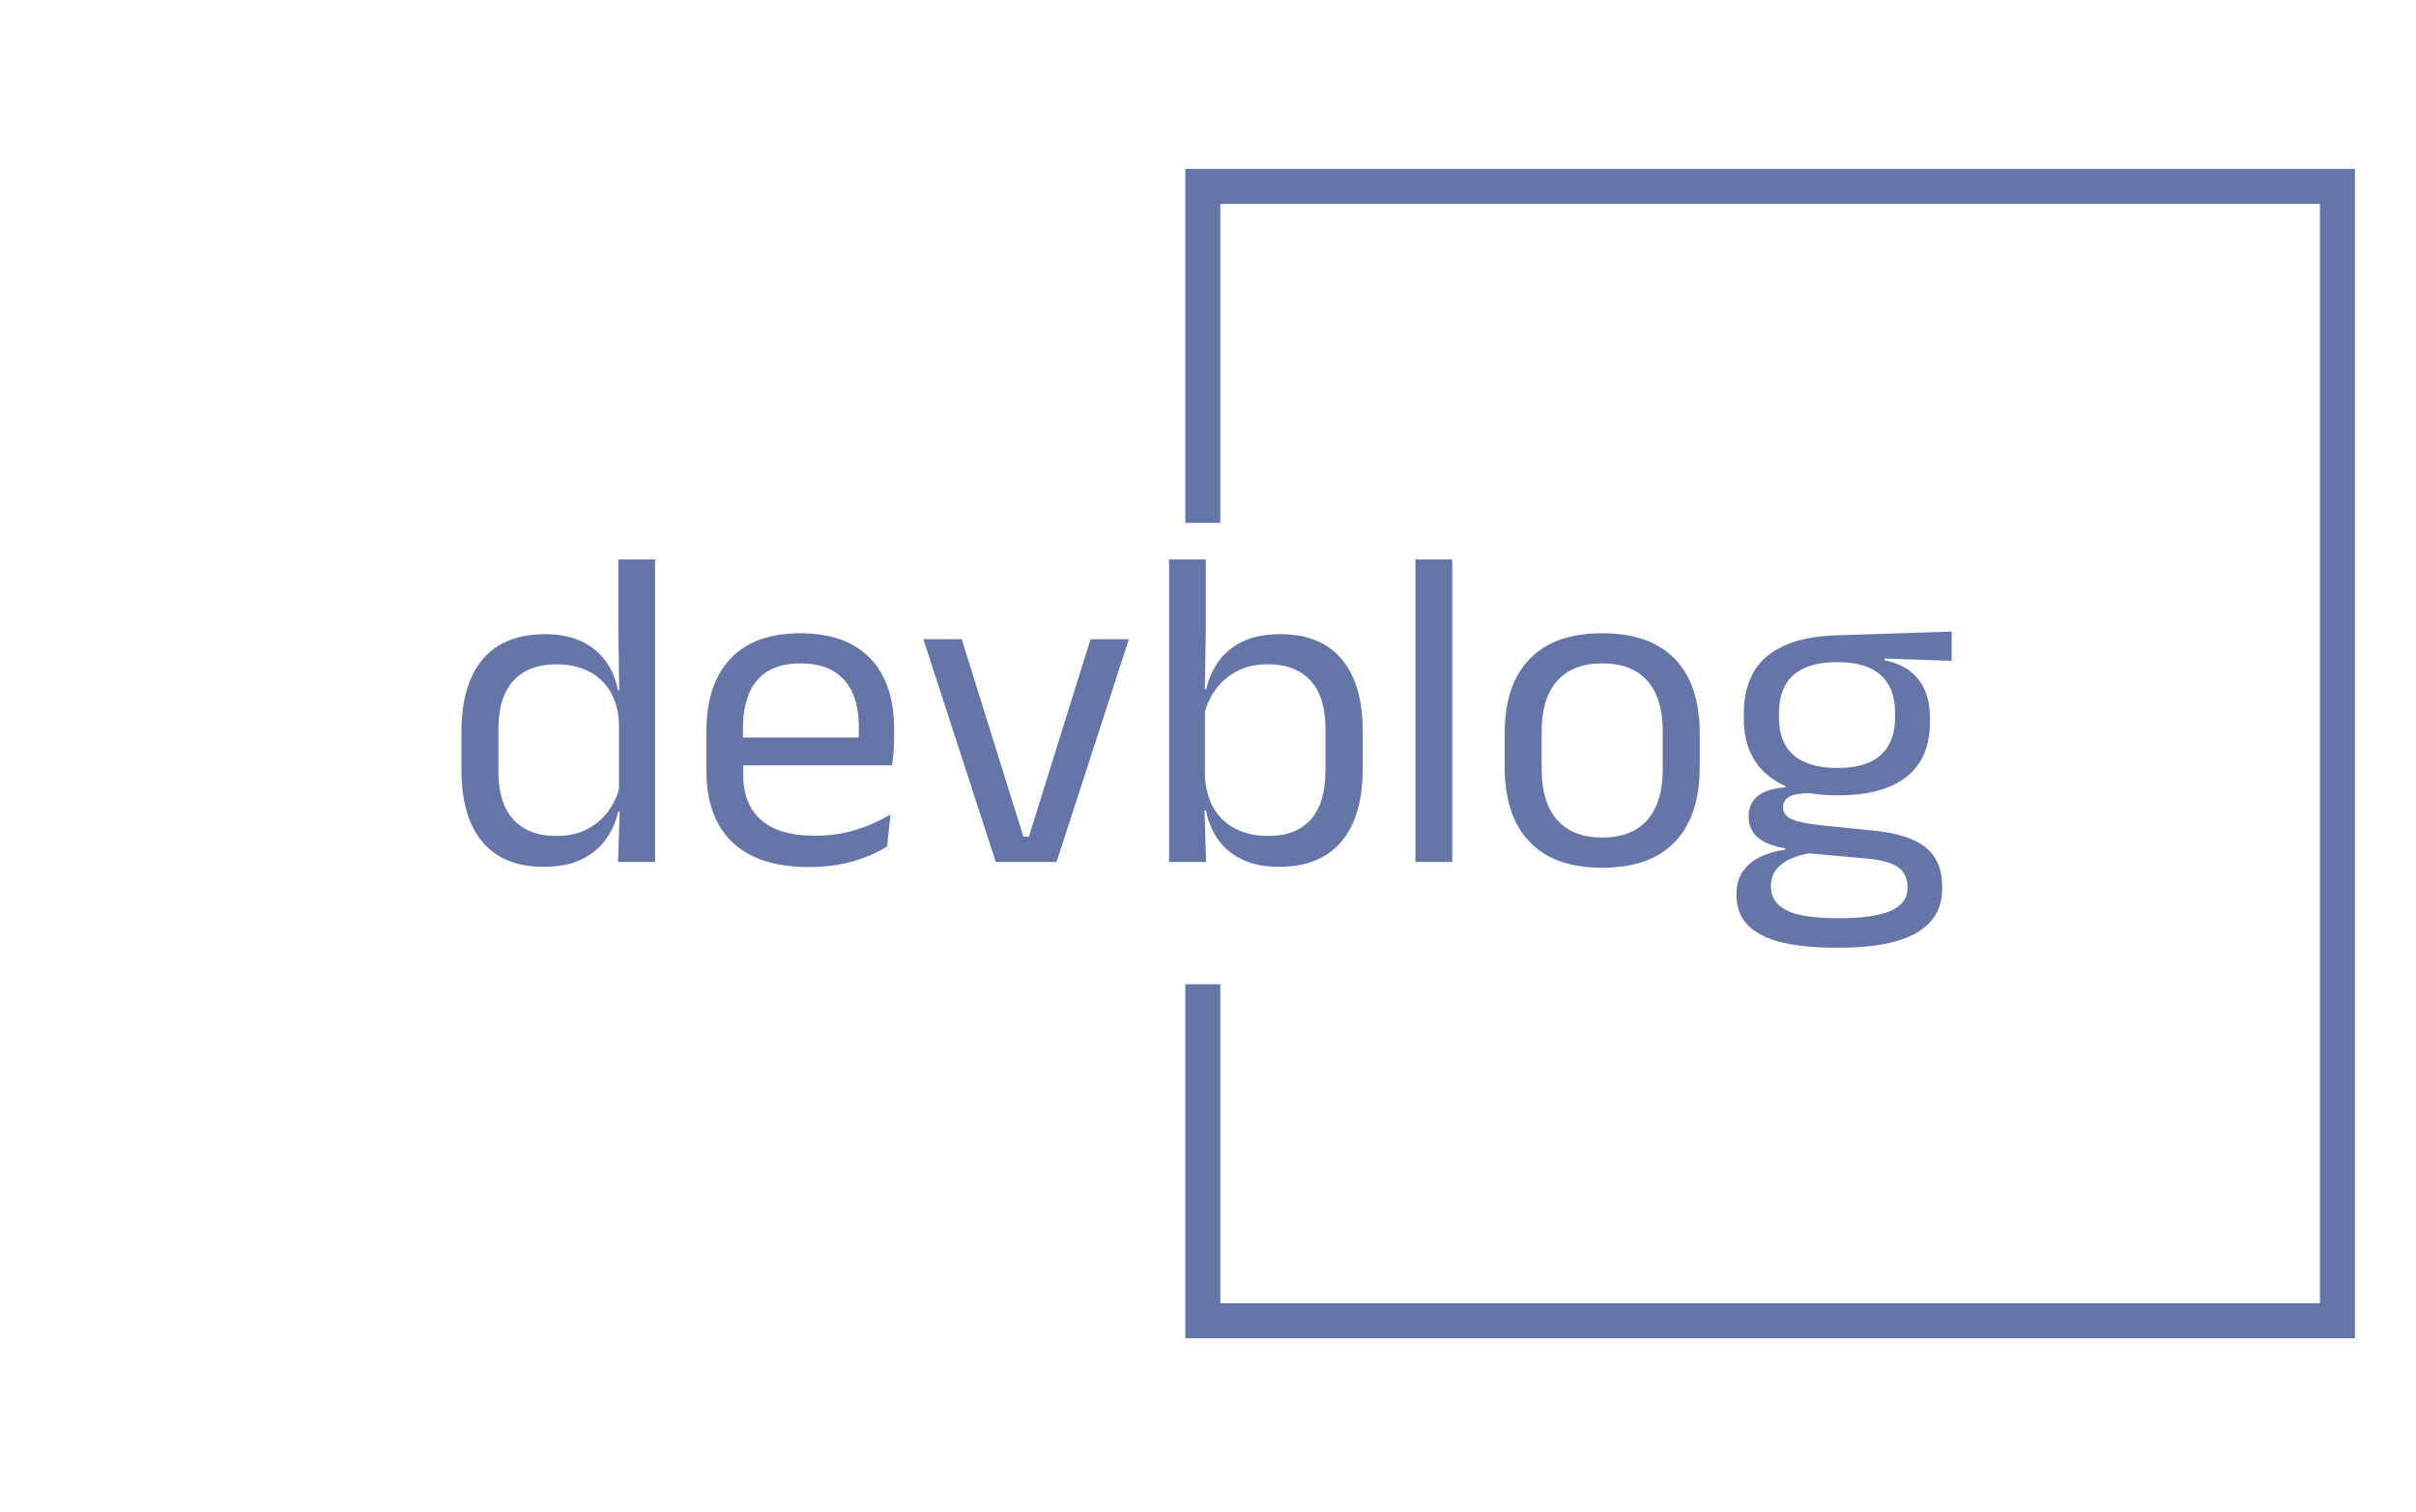 <svg xmlns="http://www.w3.org/2000/svg" version="1.1" xmlns:xlink="http://www.w3.org/1999/xlink" xmlns:svgjs="http://svgjs.dev/svgjs" width="1500" height="939" viewBox="0 0 1500 939"><g transform="matrix(1,0,0,1,-0.909,-1.515)"><svg viewBox="0 0 396 248" data-background-color="#ffffff" preserveAspectRatio="xMidYMid meet" height="939" width="1500" xmlns="http://www.w3.org/2000/svg" xmlns:xlink="http://www.w3.org/1999/xlink"><g id="tight-bounds" transform="matrix(1,0,0,1,0.24,0.4)"><svg viewBox="0 0 395.52 247.2" height="247.2" width="395.52"><g><svg></svg></g><g><svg viewBox="0 0 395.52 247.2" height="247.2" width="395.52"><g transform="matrix(1,0,0,1,75.544,91.763)"><svg viewBox="0 0 244.431 63.674" height="63.674" width="244.431"><g><svg viewBox="0 0 244.431 63.674" height="63.674" width="244.431"><g><svg viewBox="0 0 244.431 63.674" height="63.674" width="244.431"><g><svg viewBox="0 0 244.431 63.674" height="63.674" width="244.431"><g id="textblocktransform"><svg viewBox="0 0 244.431 63.674" height="63.674" width="244.431" id="textblock"><g><svg viewBox="0 0 244.431 63.674" height="63.674" width="244.431"><g transform="matrix(1,0,0,1,0,0)"><svg width="244.431" viewBox="2.35 -33.13 163.14 42.51" height="63.674" data-palette-color="#6575a8"><path d="M11.35 0.53L11.35 0.53Q6.95 0.53 4.65-2.2 2.35-4.93 2.35-10.15L2.35-10.15 2.35-14.18Q2.35-19.43 4.67-22.19 7-24.95 11.53-24.95L11.53-24.95Q13.78-24.95 15.43-24.19 17.07-23.43 18.1-22.05 19.13-20.68 19.48-18.8L19.48-18.8 20.8-18.8 19.6-15.08Q19.53-17.23 18.64-18.69 17.75-20.15 16.24-20.9 14.73-21.65 12.78-21.65L12.78-21.65Q9.68-21.65 8.04-19.85 6.4-18.05 6.4-14.55L6.4-14.55 6.4-9.9Q6.4-6.45 8.04-4.65 9.68-2.85 12.78-2.85L12.78-2.85Q14.63-2.85 16.05-3.56 17.48-4.28 18.41-5.54 19.35-6.8 19.7-8.4L19.7-8.4 20.7-5.5 19.5-5.5Q19.15-3.85 18.16-2.48 17.18-1.1 15.51-0.29 13.85 0.53 11.35 0.53ZM23.55 0L19.5 0 19.68-5.9 19.6-7.2 19.6-17.4 19.63-18.25 19.53-25.18 19.53-33.13 23.55-33.13 23.55 0ZM40.4 0.55L40.4 0.55Q34.82 0.55 32-2.18 29.17-4.9 29.17-9.98L29.17-9.98 29.17-14.33Q29.17-19.48 31.8-22.26 34.42-25.05 39.47-25.05L39.47-25.05Q42.87-25.05 45.15-23.79 47.42-22.53 48.57-20.2 49.72-17.88 49.72-14.65L49.72-14.65 49.72-13.75Q49.72-12.95 49.66-12.15 49.6-11.35 49.5-10.58L49.5-10.58 45.77-10.58Q45.82-11.78 45.84-12.85 45.85-13.93 45.85-14.83L45.85-14.83Q45.85-17.05 45.14-18.59 44.42-20.13 43.01-20.94 41.6-21.75 39.47-21.75L39.47-21.75Q36.32-21.75 34.75-19.93 33.17-18.1 33.17-14.7L33.17-14.7 33.17-12.38 33.2-11.88 33.2-9.55Q33.2-8.03 33.65-6.8 34.1-5.58 35.06-4.69 36.02-3.8 37.51-3.34 39-2.88 41.05-2.88L41.05-2.88Q43.42-2.88 45.47-3.5 47.52-4.13 49.32-5.2L49.32-5.2 48.95-1.7Q47.32-0.68 45.17-0.06 43.02 0.55 40.4 0.55ZM48.65-10.58L31.3-10.58 31.3-13.63 48.65-13.63 48.65-10.58ZM63.87-2.78L64.47-2.78 71.22-24.4 75.42-24.4 67.5 0 60.85 0 52.92-24.4 57.12-24.4 63.87-2.78ZM91.84 0.53L91.84 0.53Q89.59 0.53 87.93-0.23 86.27-0.98 85.24-2.38 84.22-3.78 83.87-5.63L83.87-5.63 82.52-5.63 83.74-9.43Q83.87-7.23 84.78-5.76 85.69-4.3 87.22-3.58 88.74-2.85 90.67-2.85L90.67-2.85Q93.72-2.85 95.33-4.65 96.94-6.45 96.94-10L96.94-10 96.94-14.58Q96.94-18.05 95.32-19.85 93.69-21.65 90.59-21.65L90.59-21.65Q88.74-21.65 87.32-20.93 85.89-20.2 84.96-18.95 84.02-17.7 83.67-16.1L83.67-16.1 82.74-18.93 83.89-18.93Q84.27-20.6 85.23-21.96 86.19-23.33 87.87-24.14 89.54-24.95 92.02-24.95L92.02-24.95Q96.42-24.95 98.72-22.21 101.02-19.48 101.02-14.28L101.02-14.28 101.02-10.23Q101.02-4.98 98.68-2.23 96.34 0.53 91.84 0.53ZM83.87 0L79.82 0 79.82-33.13 83.84-33.13 83.84-25.18 83.72-18.18 83.74-17.4 83.74-7.2 83.69-5.9 83.87 0ZM110.82 0L106.79 0 106.79-33.13 110.82-33.13 110.82 0ZM127.24 0.63L127.24 0.63Q121.99 0.63 119.28-2.21 116.56-5.05 116.56-10.38L116.56-10.38 116.56-14.1Q116.56-19.4 119.29-22.23 122.01-25.05 127.24-25.05L127.24-25.05Q132.49-25.05 135.2-22.23 137.91-19.4 137.91-14.1L137.91-14.1 137.91-10.38Q137.91-5.05 135.2-2.21 132.49 0.63 127.24 0.63ZM127.24-2.68L127.24-2.68Q130.49-2.68 132.18-4.6 133.86-6.53 133.86-10.15L133.86-10.15 133.86-14.33Q133.86-17.93 132.18-19.84 130.49-21.75 127.24-21.75L127.24-21.75Q124.01-21.75 122.31-19.84 120.61-17.93 120.61-14.33L120.61-14.33 120.61-10.15Q120.61-6.53 122.31-4.6 124.01-2.68 127.24-2.68ZM153.04-7.3L153.04-7.3Q148.06-7.3 145.4-9.47 142.74-11.65 142.74-15.7L142.74-15.7 142.74-16.32Q142.74-18.85 143.77-20.73 144.81-22.6 147.09-23.66 149.36-24.73 153.04-24.83L153.04-24.83 165.49-25.23 165.49-22.03 158.14-22.28 158.11-22.1Q159.84-21.75 160.94-20.9 162.04-20.05 162.57-18.78 163.11-17.5 163.11-15.8L163.11-15.8 163.11-15.25Q163.11-11.38 160.56-9.34 158.01-7.3 153.04-7.3ZM152.86 6.15L152.86 6.15 153.44 6.15Q155.69 6.15 157.3 5.81 158.91 5.48 159.79 4.75 160.66 4.03 160.66 2.83L160.66 2.83 160.66 2.73Q160.66 1.33 159.65 0.59 158.64-0.15 156.19-0.38L156.19-0.38 149.29-1 150.44-1.05Q149.04-0.85 147.97-0.4 146.91 0.05 146.31 0.79 145.71 1.53 145.71 2.63L145.71 2.63 145.71 2.68Q145.71 3.95 146.59 4.73 147.46 5.5 149.06 5.83 150.66 6.15 152.86 6.15ZM153.36 9.38L152.64 9.38Q149.34 9.38 146.95 8.81 144.56 8.25 143.25 6.99 141.94 5.73 141.94 3.6L141.94 3.6 141.94 3.5Q141.94 2 142.65 1 143.36 0 144.57-0.58 145.79-1.15 147.29-1.35L147.29-1.35 147.26-1.5Q145.21-1.85 144.24-2.71 143.26-3.58 143.26-4.95L143.26-4.95 143.26-4.98Q143.26-5.93 143.7-6.6 144.14-7.28 145.02-7.68 145.91-8.08 147.29-8.18L147.29-8.18 147.29-8.68 151.94-7.5 150.04-7.55Q148.34-7.53 147.69-7.14 147.04-6.75 147.04-5.98L147.04-5.98 147.04-5.95Q147.04-5.13 147.96-4.7 148.89-4.28 151.11-4.03L151.11-4.03 157.04-3.43Q160.91-3.03 162.69-1.56 164.46-0.1 164.46 2.75L164.46 2.75 164.46 2.88Q164.46 5.15 163.11 6.6 161.76 8.05 159.29 8.71 156.81 9.38 153.36 9.38L153.36 9.38ZM152.99-10.3L152.99-10.3Q155.09-10.3 156.47-10.91 157.86-11.53 158.57-12.76 159.29-14 159.29-15.8L159.29-15.8 159.29-16.4Q159.29-18.15 158.6-19.38 157.91-20.6 156.54-21.24 155.16-21.88 153.09-21.88L153.09-21.88 152.94-21.88Q150.69-21.88 149.27-21.19 147.86-20.5 147.22-19.26 146.59-18.03 146.59-16.38L146.59-16.38 146.59-15.8Q146.59-14 147.3-12.78 148.01-11.55 149.44-10.93 150.86-10.3 152.99-10.3Z" opacity="1" transform="matrix(1,0,0,1,0,0)" fill="#6575a8" class="wordmark-text-0" data-fill-palette-color="primary" id="text-0"></path></svg></g></svg></g></svg></g></svg></g></svg></g></svg></g></svg></g><path d="M194.28 85.763L194.28 27.703 386.074 27.703 386.074 219.497 194.28 219.497 194.28 161.437 200.022 161.437 200.022 213.755 380.331 213.755 380.331 33.445 200.022 33.445 200.022 85.763Z" fill="#6575a8" stroke="transparent" data-fill-palette-color="tertiary"></path></svg></g><defs></defs></svg><rect width="395.52" height="247.2" fill="none" stroke="none" visibility="hidden"></rect></g></svg></g></svg>